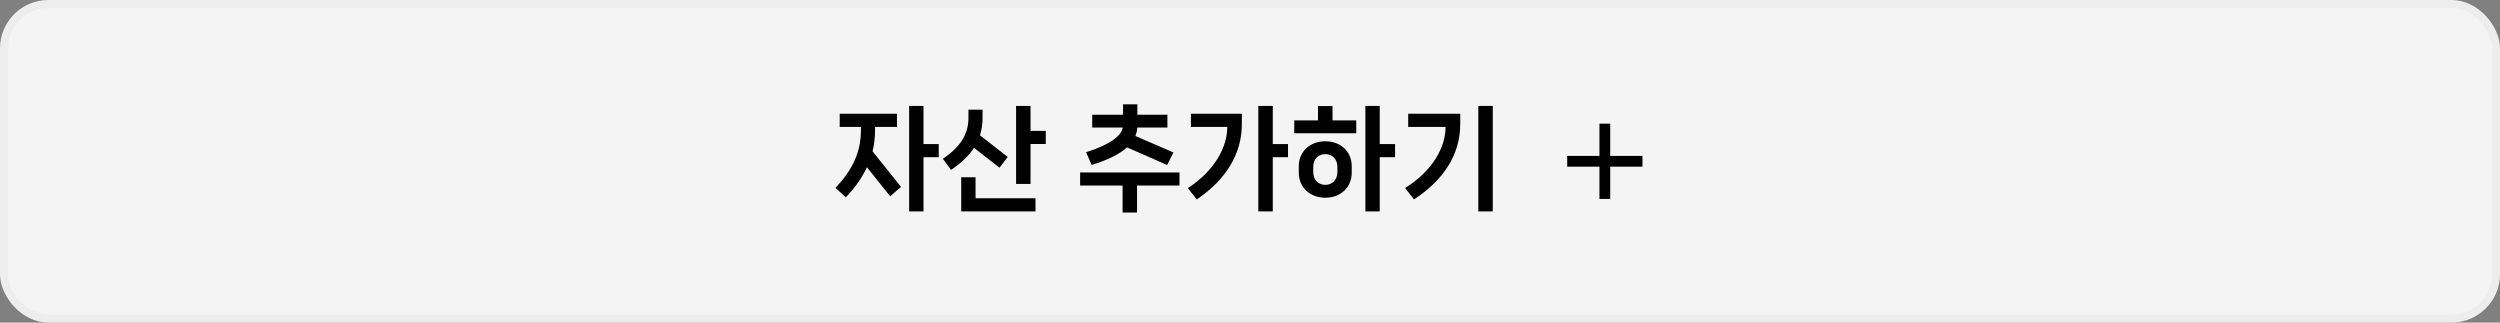 <svg width="310" height="40" viewBox="0 0 310 40" fill="none" xmlns="http://www.w3.org/2000/svg">
<rect x="0" y="0" width="310" height="40" fill="#808080" stroke="none"/>
<rect x="0.5" y="0.5" width="309" height="39" rx="5.5" fill="#F4F4F4"/>
<path d="M114.512 17.868V13.136H112.734V26.212H114.512V19.492H116.402V17.868H114.512ZM108.506 15.74H111.222V14.102H104.124V15.74H106.756V16.118C106.756 18.904 105.706 21.046 103.606 23.3L104.88 24.462C106.028 23.272 106.896 22.04 107.498 20.738L110.382 24.336L111.726 23.174L108.198 18.764C108.408 17.91 108.506 17.042 108.506 16.118V15.74ZM127.787 13.136H125.995V22.81H127.787V17.854H129.677V16.23H127.787V13.136ZM123.937 20.794L124.959 19.464L121.515 16.776C121.725 16.104 121.837 15.39 121.837 14.62V13.598H120.087V14.62C120.087 16.51 119.219 18.148 116.909 19.688L117.931 21.06C119.191 20.22 120.129 19.324 120.773 18.33L123.937 20.794ZM119.191 21.984V26.212H128.403V24.588H120.969V21.984H119.191ZM135.365 20.458C137.409 19.828 138.837 19.1 139.747 18.274L144.731 20.458L145.501 18.904L140.783 16.86C140.923 16.524 141.007 16.174 141.021 15.81H144.759V14.228H141.035V12.94H139.257V14.228H135.435V15.81H139.229C139.047 16.832 137.717 17.91 134.679 18.876L135.365 20.458ZM133.937 21.382V23.006H139.201V26.352H140.993V23.006H146.257V21.382H133.937ZM157.824 17.868V13.136H156.032V26.212H157.824V19.492H159.714V17.868H157.824ZM152.182 15.74C152.182 18.218 150.656 21.13 147.296 23.328L148.402 24.728C151.986 22.306 153.988 19.114 153.988 15.39V14.102H147.674V15.74H152.182ZM171.086 17.868V13.136H169.308V26.212H171.086V19.492H172.99V17.868H171.086ZM163.428 13.15V14.928H160.488V16.524H168.174V14.928H165.234V13.15H163.428ZM164.338 17.518C162.504 17.518 161.048 18.736 161.048 20.626V21.396C161.048 23.286 162.504 24.518 164.338 24.518C166.186 24.518 167.614 23.286 167.614 21.396V20.626C167.614 18.736 166.186 17.518 164.338 17.518ZM165.836 21.326C165.836 22.334 165.178 22.922 164.338 22.922C163.498 22.922 162.84 22.334 162.84 21.326V20.696C162.84 19.688 163.498 19.114 164.338 19.114C165.178 19.114 165.836 19.688 165.836 20.696V21.326ZM183.311 26.212H185.103V13.136H183.311V26.212ZM179.251 15.74C179.251 18.218 177.697 21.144 174.239 23.314L175.331 24.728C179.027 22.334 181.071 19.114 181.071 15.39V14.102H174.617V15.74H179.251Z" fill="black"/>
<path d="M203.667 20.667H199.667V24.667H198.333V20.667H194.333V19.333H198.333V15.333H199.667V19.333H203.667V20.667Z" fill="black"/>
<rect x="0.5" y="0.5" width="309" height="39" rx="5.5" stroke="#EDEDED"/>
</svg>
